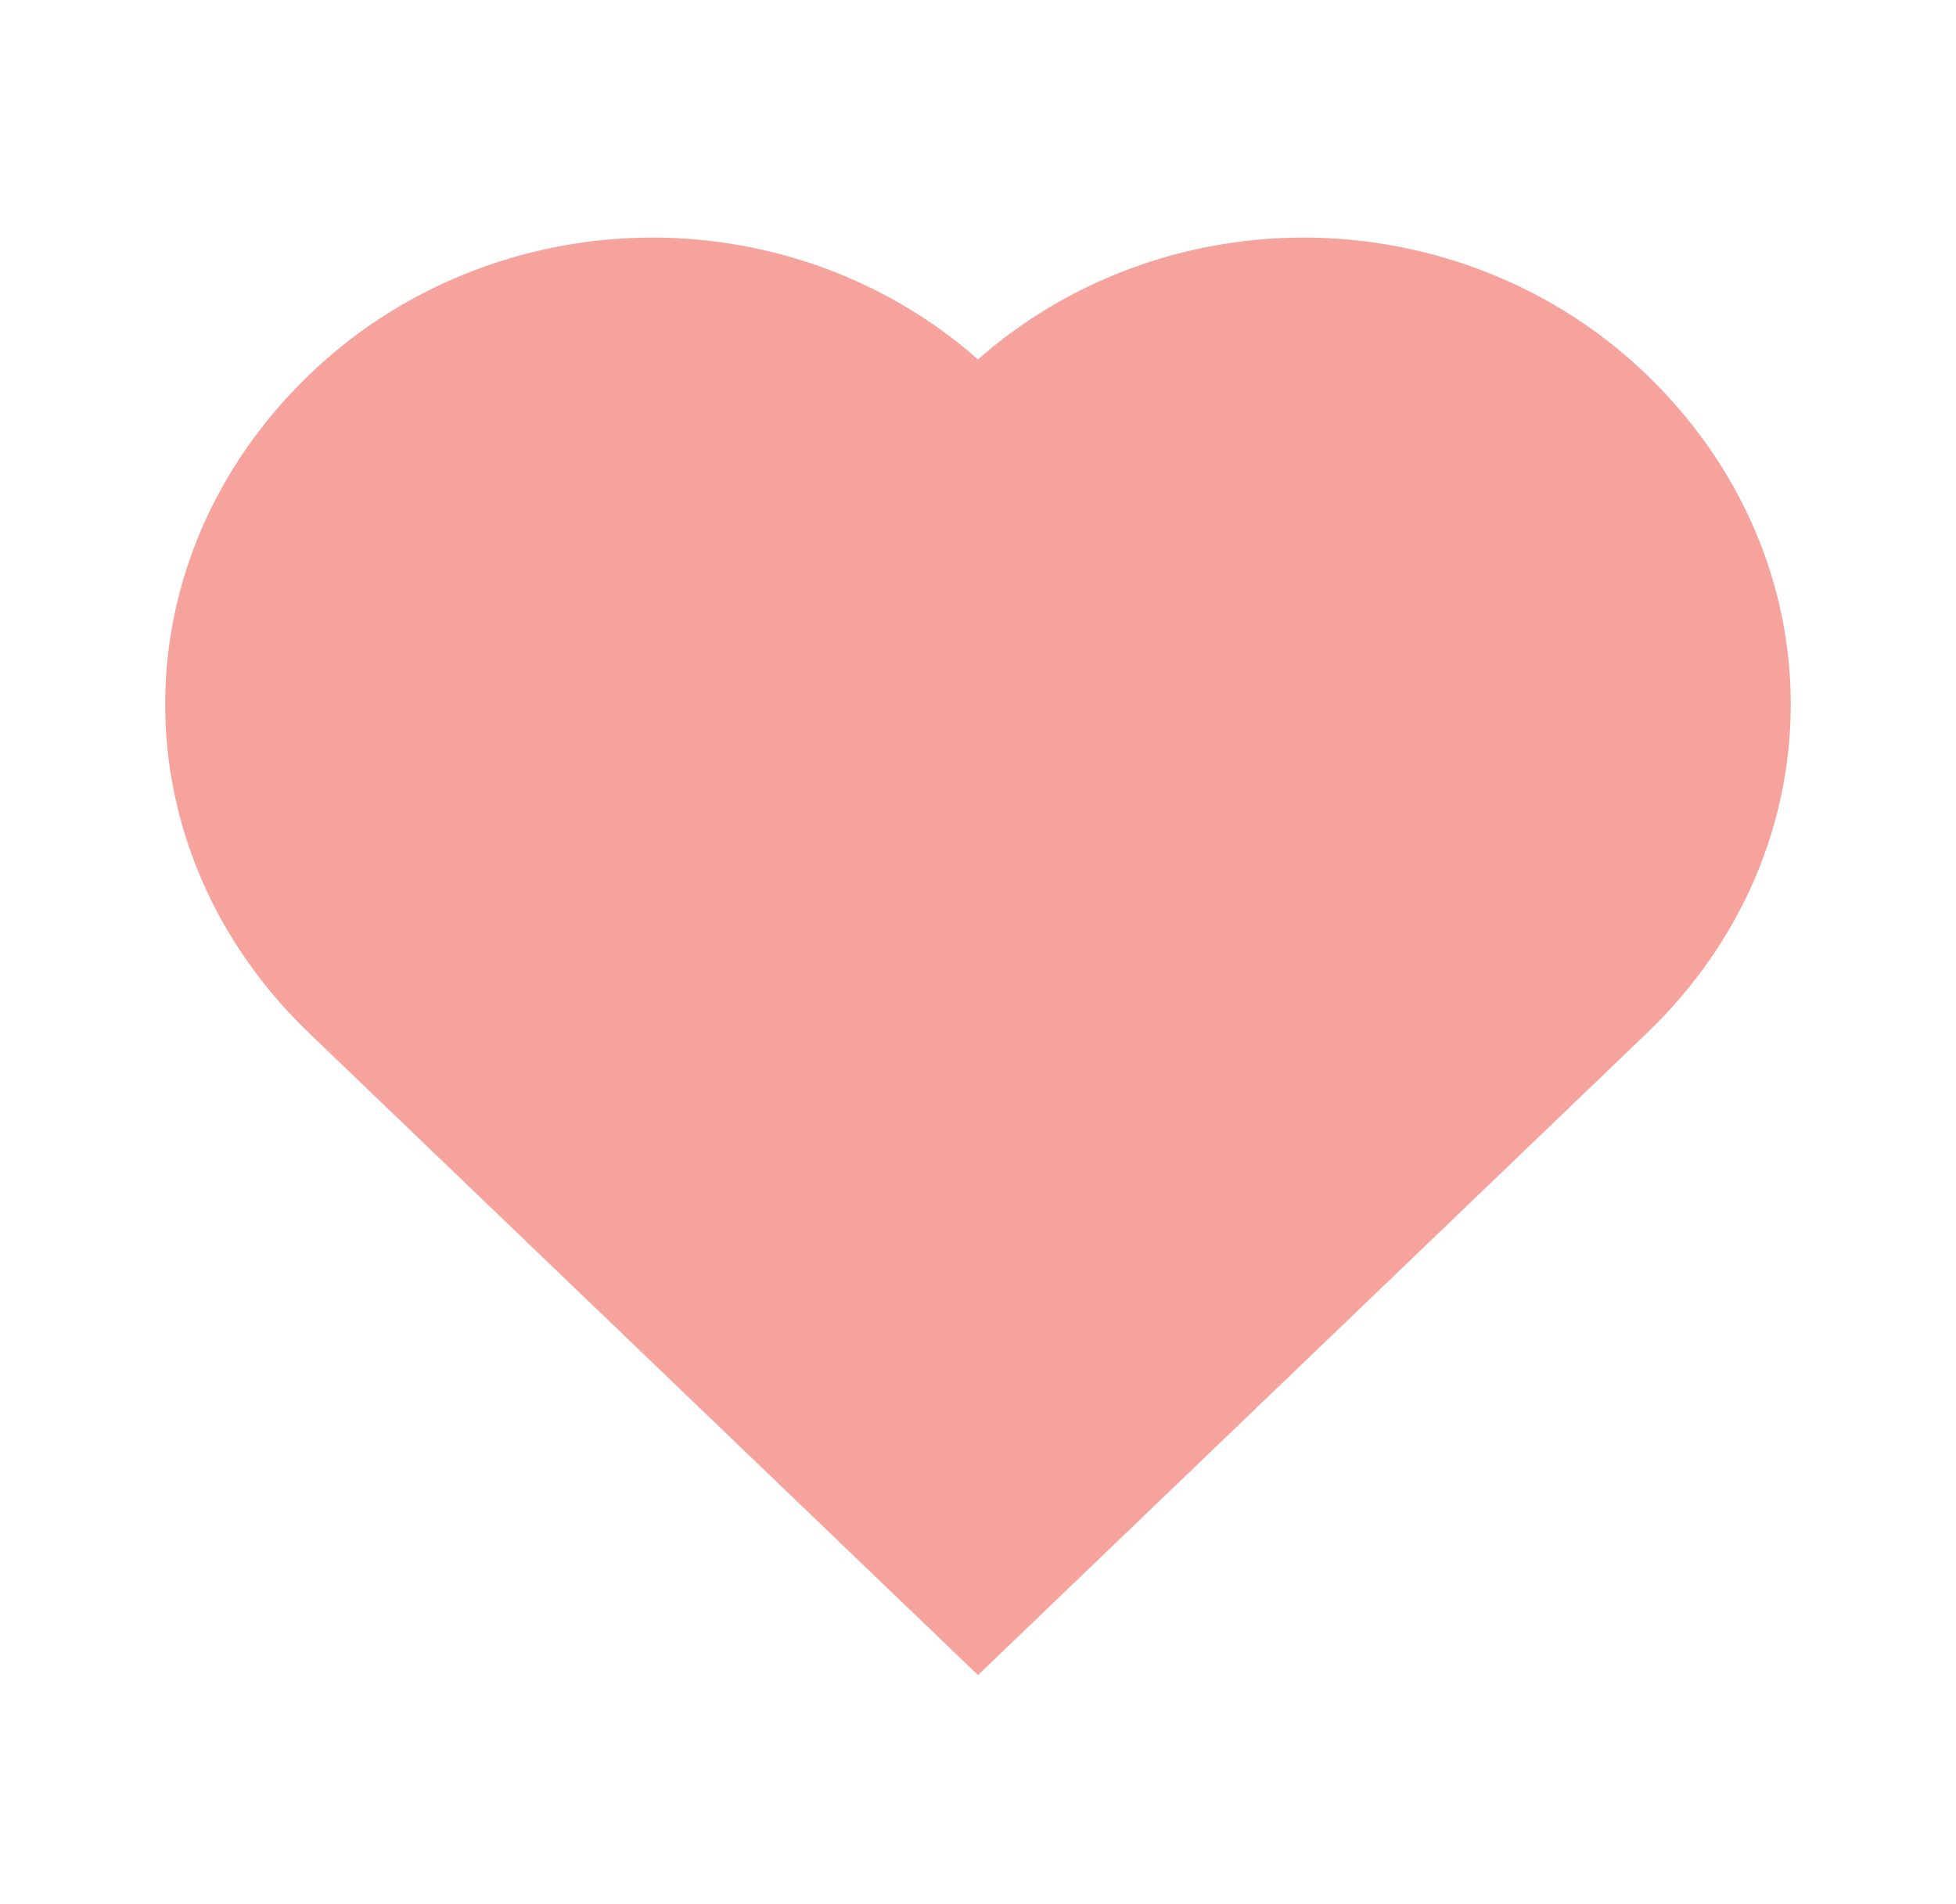 <svg width="38" height="37" viewBox="0 0 38 37" fill="none" xmlns="http://www.w3.org/2000/svg">
<path d="M31.991 7.282C31.118 6.438 30.08 5.768 28.936 5.311C27.793 4.853 26.566 4.617 25.327 4.616C22.983 4.617 20.725 5.462 19 6.984C17.275 5.461 15.017 4.616 12.673 4.616C11.432 4.617 10.205 4.854 9.06 5.313C7.915 5.771 6.876 6.443 6.002 7.288C2.277 10.88 2.278 16.498 6.006 20.075L19 32.549L31.994 20.075C35.722 16.498 35.723 10.88 31.991 7.282Z" fill="#F7A39D"/>
</svg>
